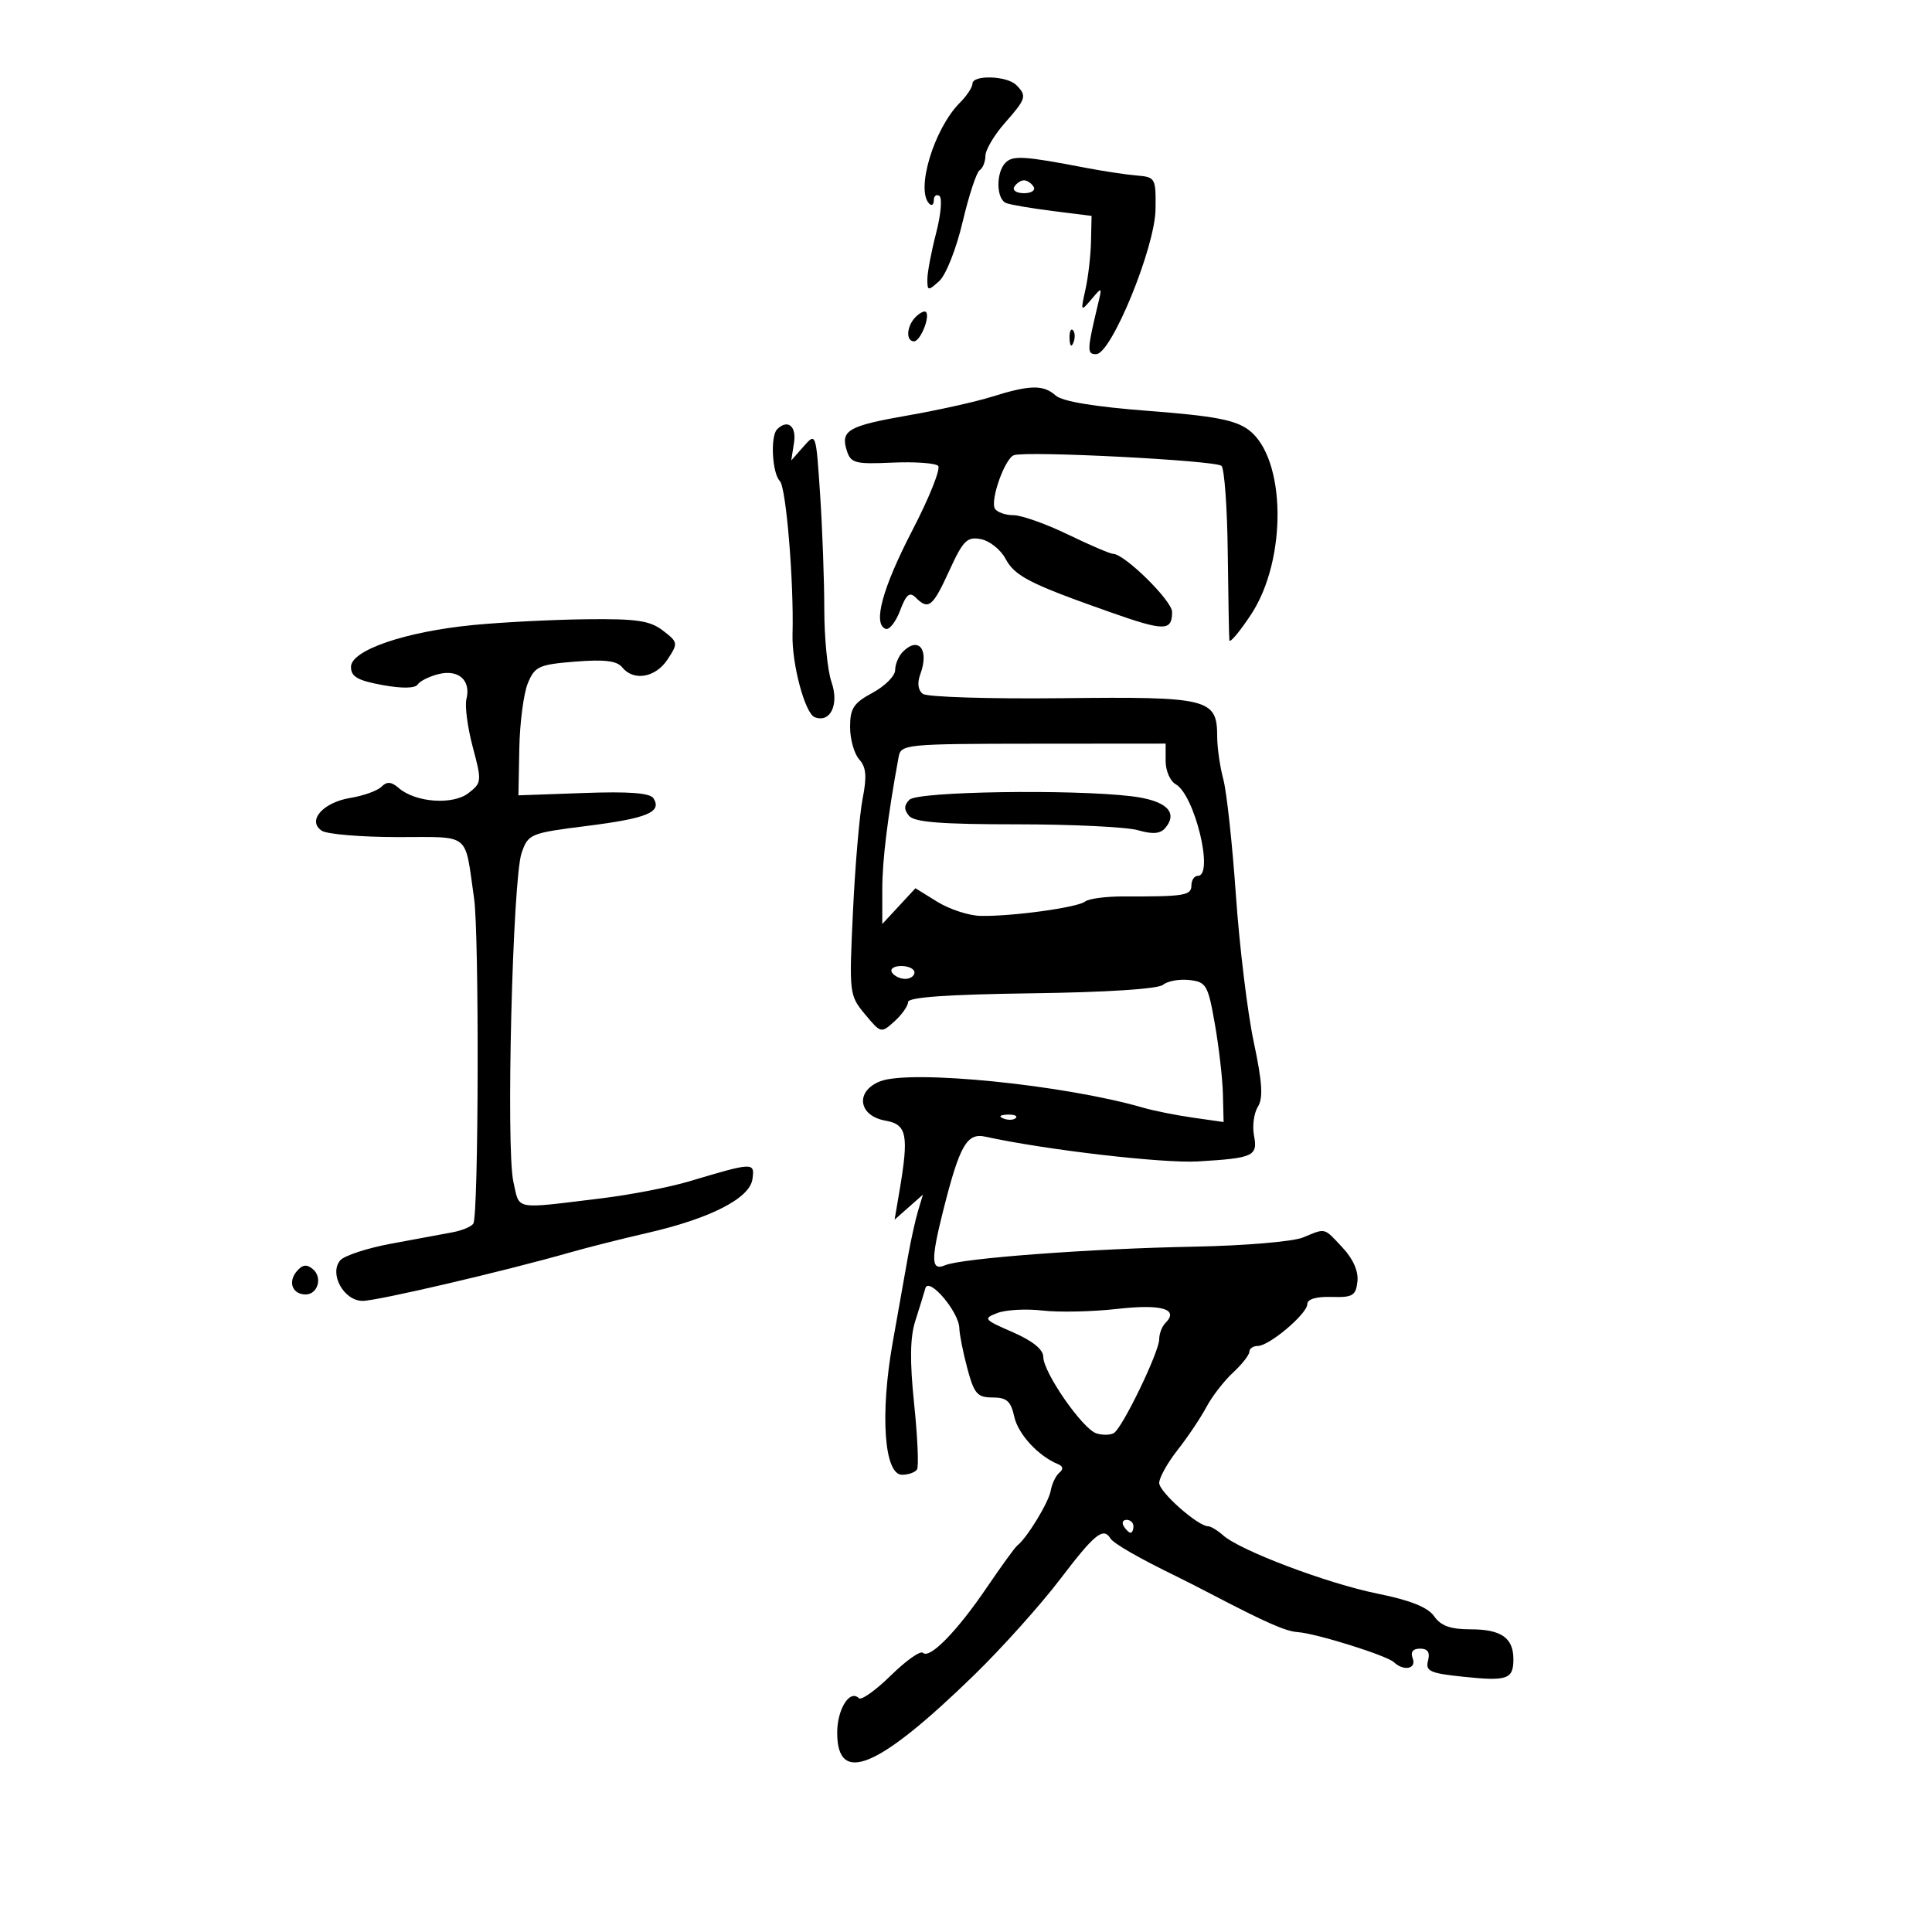 <svg xmlns="http://www.w3.org/2000/svg" width="300" height="300" viewBox="0 0 300 300" version="1.1">
	<path d="M 151 13 C 151 13.550, 150.124 14.876, 149.053 15.947 C 145.044 19.956, 142.154 29.488, 144.298 31.631 C 144.684 32.017, 145 31.782, 145 31.108 C 145 30.434, 145.387 30.121, 145.861 30.414 C 146.334 30.706, 146.109 33.306, 145.361 36.191 C 144.612 39.076, 144 42.308, 144 43.373 C 144 45.197, 144.109 45.212, 145.857 43.630 C 146.885 42.699, 148.500 38.609, 149.477 34.459 C 150.447 30.340, 151.637 26.724, 152.120 26.426 C 152.604 26.127, 153.007 25.121, 153.016 24.191 C 153.025 23.261, 154.375 20.977, 156.016 19.114 C 159.365 15.314, 159.493 14.893, 157.800 13.200 C 156.351 11.751, 151 11.593, 151 13 M 156.146 25.254 C 154.615 26.785, 154.684 30.942, 156.250 31.539 C 156.938 31.801, 160.200 32.355, 163.500 32.770 L 169.500 33.524 169.411 37.512 C 169.363 39.706, 168.970 43.075, 168.540 45 C 167.784 48.378, 167.816 48.430, 169.453 46.500 C 171.120 44.533, 171.138 44.542, 170.550 47 C 168.773 54.426, 168.748 55, 170.207 55 C 172.563 55, 179.348 38.447, 179.430 32.500 C 179.498 27.649, 179.411 27.493, 176.500 27.252 C 174.850 27.116, 171.250 26.571, 168.500 26.041 C 159.070 24.224, 157.290 24.110, 156.146 25.254 M 157.500 29 C 157.160 29.550, 157.835 30, 159 30 C 160.165 30, 160.840 29.550, 160.500 29 C 160.160 28.450, 159.485 28, 159 28 C 158.515 28, 157.840 28.450, 157.500 29 M 142.183 49.217 C 140.773 50.627, 140.616 53, 141.933 53 C 142.915 53, 144.474 49.141, 143.775 48.441 C 143.550 48.217, 142.834 48.566, 142.183 49.217 M 166.079 52.583 C 166.127 53.748, 166.364 53.985, 166.683 53.188 C 166.972 52.466, 166.936 51.603, 166.604 51.271 C 166.272 50.939, 166.036 51.529, 166.079 52.583 M 154 61.608 C 151.525 62.384, 145.706 63.681, 141.068 64.491 C 131.699 66.127, 130.490 66.817, 131.487 69.960 C 132.109 71.920, 132.767 72.095, 138.529 71.836 C 142.024 71.679, 145.238 71.905, 145.670 72.337 C 146.102 72.769, 144.311 77.257, 141.690 82.311 C 137.010 91.334, 135.494 96.921, 137.527 97.650 C 138.092 97.852, 139.101 96.570, 139.769 94.801 C 140.718 92.286, 141.247 91.847, 142.192 92.792 C 144.175 94.775, 144.825 94.254, 147.400 88.625 C 149.555 83.913, 150.161 83.308, 152.310 83.719 C 153.659 83.977, 155.378 85.340, 156.131 86.749 C 157.590 89.478, 159.889 90.652, 172.445 95.077 C 180.824 98.031, 182 98.024, 182 95.019 C 182 93.277, 174.606 86, 172.836 86 C 172.394 86, 169.245 84.650, 165.839 83 C 162.432 81.350, 158.627 80, 157.382 80 C 156.137 80, 154.838 79.547, 154.496 78.994 C 153.711 77.723, 156.020 71.199, 157.438 70.684 C 159.372 69.982, 188.829 71.496, 189.673 72.341 C 190.128 72.797, 190.566 78.869, 190.646 85.835 C 190.726 92.801, 190.839 98.915, 190.896 99.421 C 190.953 99.928, 192.461 98.137, 194.247 95.441 C 199.912 86.889, 199.706 71.075, 193.873 66.744 C 191.805 65.208, 188.511 64.584, 178.373 63.808 C 169.916 63.160, 164.958 62.338, 163.921 61.411 C 162.016 59.709, 159.928 59.750, 154 61.608 M 120.667 66.667 C 119.592 67.741, 119.901 73.501, 121.098 74.698 C 122.070 75.670, 123.285 90.384, 123.064 98.500 C 122.939 103.088, 125 110.786, 126.508 111.365 C 128.955 112.304, 130.332 109.391, 129.105 105.872 C 128.497 104.128, 127.998 99.056, 127.995 94.601 C 127.992 90.145, 127.701 82.144, 127.349 76.820 C 126.709 67.161, 126.703 67.144, 124.787 69.320 L 122.866 71.500 123.294 68.750 C 123.700 66.146, 122.298 65.035, 120.667 66.667 M 73.500 97.051 C 62.934 98.078, 54.500 100.966, 54.500 103.556 C 54.500 105.070, 55.538 105.670, 59.362 106.369 C 62.431 106.930, 64.458 106.898, 64.862 106.283 C 65.213 105.747, 66.686 105.018, 68.136 104.664 C 71.223 103.909, 73.153 105.658, 72.428 108.552 C 72.160 109.623, 72.602 112.975, 73.410 116 C 74.829 121.312, 74.806 121.556, 72.740 123.155 C 70.313 125.033, 64.527 124.617, 61.936 122.378 C 60.770 121.370, 60.085 121.315, 59.237 122.163 C 58.613 122.787, 56.440 123.569, 54.410 123.899 C 50.112 124.598, 47.616 127.493, 50 129.013 C 50.825 129.539, 56.104 129.976, 61.731 129.985 C 73.261 130.002, 72.106 129.077, 73.615 139.500 C 74.421 145.075, 74.323 188.668, 73.501 189.999 C 73.213 190.465, 71.745 191.075, 70.239 191.356 C 68.732 191.636, 64.446 192.432, 60.714 193.123 C 56.982 193.815, 53.429 194.984, 52.817 195.720 C 51.078 197.816, 53.403 202, 56.308 202 C 58.586 202, 78.332 197.390, 88.500 194.485 C 91.250 193.699, 96.650 192.336, 100.500 191.455 C 110.277 189.218, 116.415 186.082, 116.837 183.107 C 117.215 180.444, 117.029 180.450, 107 183.445 C 103.975 184.349, 97.900 185.526, 93.500 186.062 C 79.547 187.760, 80.733 187.980, 79.717 183.500 C 78.549 178.353, 79.598 136.451, 80.995 132.444 C 82.028 129.481, 82.308 129.365, 91.182 128.245 C 100.483 127.071, 102.804 126.109, 101.484 123.975 C 100.962 123.129, 97.756 122.882, 90.621 123.138 L 80.500 123.500 80.638 116.228 C 80.714 112.228, 81.309 107.668, 81.962 106.093 C 83.047 103.472, 83.671 103.188, 89.324 102.735 C 93.851 102.372, 95.796 102.608, 96.610 103.620 C 98.383 105.824, 101.804 105.229, 103.662 102.394 C 105.318 99.866, 105.296 99.731, 102.935 97.916 C 100.919 96.367, 98.864 96.064, 91 96.158 C 85.775 96.221, 77.900 96.623, 73.500 97.051 M 140.200 101.200 C 139.540 101.860, 139 103.139, 139 104.043 C 139 104.946, 137.425 106.533, 135.500 107.570 C 132.542 109.163, 132 109.989, 132 112.899 C 132 114.793, 132.638 117.053, 133.418 117.921 C 134.504 119.131, 134.629 120.551, 133.951 124 C 133.465 126.475, 132.790 134.350, 132.450 141.500 C 131.842 154.300, 131.871 154.546, 134.317 157.495 C 136.775 160.457, 136.824 160.469, 138.901 158.590 C 140.055 157.545, 141.002 156.197, 141.004 155.595 C 141.006 154.849, 147.111 154.418, 160.161 154.241 C 171.838 154.084, 179.816 153.568, 180.597 152.919 C 181.302 152.334, 183.144 152.001, 184.690 152.178 C 187.309 152.478, 187.578 152.942, 188.642 159 C 189.270 162.575, 189.833 167.464, 189.892 169.864 L 190 174.227 185.250 173.549 C 182.637 173.177, 179.150 172.480, 177.500 172 C 165.276 168.449, 141.415 166.054, 136.681 167.902 C 132.749 169.437, 133.263 173.270, 137.500 174.015 C 140.828 174.600, 141.150 176.224, 139.669 184.944 L 138.914 189.387 141.114 187.444 L 143.314 185.500 142.562 188 C 142.149 189.375, 141.450 192.525, 141.008 195 C 140.566 197.475, 139.487 203.550, 138.609 208.500 C 136.632 219.651, 137.299 229, 140.070 229 C 141.067 229, 142.114 228.625, 142.397 228.166 C 142.681 227.707, 142.479 223.137, 141.948 218.009 C 141.256 211.321, 141.309 207.671, 142.133 205.093 C 142.765 203.117, 143.465 200.845, 143.689 200.044 C 144.210 198.179, 148.911 203.698, 148.964 206.236 C 148.984 207.190, 149.543 210.003, 150.207 212.486 C 151.263 216.432, 151.756 217, 154.128 217 C 156.327 217, 156.965 217.566, 157.497 219.988 C 158.094 222.703, 161.233 226.103, 164.300 227.357 C 165.081 227.677, 165.151 228.136, 164.500 228.674 C 163.950 229.128, 163.344 230.392, 163.153 231.482 C 162.834 233.306, 159.463 238.827, 157.953 240 C 157.599 240.275, 155.476 243.200, 153.236 246.500 C 148.624 253.295, 144.342 257.675, 143.315 256.648 C 142.934 256.267, 140.691 257.850, 138.332 260.165 C 135.972 262.481, 133.736 264.070, 133.363 263.696 C 131.951 262.284, 130 265.393, 130 269.055 C 130 277.295, 136.349 274.617, 151.286 260.079 C 155.569 255.910, 161.556 249.237, 164.592 245.250 C 169.995 238.154, 171.316 237.084, 172.436 238.896 C 172.923 239.684, 176.955 241.999, 182.677 244.777 C 183.679 245.263, 186.075 246.483, 188 247.487 C 196.574 251.960, 199.632 253.307, 201.500 253.434 C 204.368 253.630, 215.324 257.057, 216.450 258.111 C 217.994 259.556, 219.990 259.137, 219.362 257.500 C 218.987 256.524, 219.388 256, 220.510 256 C 221.701 256, 222.082 256.577, 221.744 257.871 C 221.318 259.499, 222.031 259.823, 227.230 260.366 C 234.062 261.080, 235 260.751, 235 257.641 C 235 254.324, 233.105 253, 228.357 253 C 225.230 253, 223.740 252.467, 222.695 250.975 C 221.711 249.571, 219.012 248.492, 213.888 247.456 C 206.109 245.883, 192.596 240.779, 189.921 238.402 C 189.053 237.631, 188.010 237, 187.605 237 C 186.017 237, 180 231.679, 180 230.275 C 180 229.457, 181.288 227.148, 182.863 225.144 C 184.438 223.140, 186.443 220.150, 187.319 218.500 C 188.195 216.850, 190.056 214.440, 191.456 213.145 C 192.855 211.850, 194 210.387, 194 209.895 C 194 209.403, 194.588 209, 195.307 209 C 197.091 209, 203 204, 203 202.491 C 203 201.729, 204.405 201.315, 206.750 201.386 C 210.045 201.486, 210.534 201.196, 210.781 199 C 210.959 197.412, 210.123 195.497, 208.490 193.750 C 205.511 190.563, 205.929 190.671, 202.315 192.159 C 200.767 192.796, 193.200 193.435, 185.500 193.579 C 169.391 193.880, 149.309 195.377, 146.750 196.468 C 144.582 197.392, 144.523 195.680, 146.455 188 C 149.010 177.845, 150.135 175.871, 153.007 176.502 C 162.281 178.538, 180.537 180.665, 186 180.345 C 194.654 179.838, 195.333 179.523, 194.718 176.307 C 194.438 174.840, 194.710 172.836, 195.323 171.854 C 196.167 170.504, 196.009 168.050, 194.678 161.784 C 193.710 157.228, 192.464 146.975, 191.909 139 C 191.354 131.025, 190.475 122.925, 189.955 121 C 189.436 119.075, 189.009 116.107, 189.006 114.405 C 188.995 108.470, 187.753 108.160, 165 108.414 C 153.725 108.540, 143.962 108.239, 143.304 107.744 C 142.542 107.171, 142.399 106.057, 142.911 104.673 C 144.313 100.875, 142.652 98.748, 140.200 101.200 M 139.545 117.500 C 137.836 126.786, 137 133.555, 137 138.105 L 137 143.480 139.574 140.704 L 142.148 137.928 145.555 140.034 C 147.429 141.192, 150.433 142.175, 152.231 142.217 C 157.037 142.332, 167.345 140.919, 168.500 139.987 C 169.050 139.543, 171.750 139.188, 174.500 139.198 C 183.877 139.232, 185 139.051, 185 137.500 C 185 136.675, 185.450 136, 186 136 C 188.554 136, 185.510 123.425, 182.556 121.772 C 181.700 121.293, 181 119.678, 181 118.184 L 181 115.467 160.457 115.483 C 140.709 115.499, 139.899 115.578, 139.545 117.500 M 141.224 124.176 C 140.365 125.035, 140.344 125.710, 141.146 126.676 C 141.972 127.671, 146.127 128, 157.879 128 C 166.478 128, 174.949 128.412, 176.704 128.915 C 179.023 129.580, 180.188 129.478, 180.965 128.542 C 182.996 126.095, 181.050 124.285, 175.694 123.641 C 166.397 122.524, 142.505 122.895, 141.224 124.176 M 138.500 151 C 138.840 151.550, 139.766 152, 140.559 152 C 141.352 152, 142 151.550, 142 151 C 142 150.450, 141.073 150, 139.941 150 C 138.809 150, 138.160 150.450, 138.500 151 M 155.813 173.683 C 156.534 173.972, 157.397 173.936, 157.729 173.604 C 158.061 173.272, 157.471 173.036, 156.417 173.079 C 155.252 173.127, 155.015 173.364, 155.813 173.683 M 46.047 197.444 C 44.677 199.094, 45.430 201, 47.452 201 C 49.363 201, 50.119 198.343, 48.573 197.061 C 47.612 196.263, 46.943 196.364, 46.047 197.444 M 173.500 203.246 C 169.650 203.681, 164.422 203.796, 161.883 203.501 C 159.343 203.207, 156.193 203.377, 154.883 203.879 C 152.623 204.745, 152.745 204.898, 157.250 206.860 C 160.341 208.206, 162 209.545, 162 210.694 C 162 213.104, 168.091 221.882, 170.241 222.571 C 171.199 222.878, 172.428 222.854, 172.972 222.517 C 174.316 221.686, 180 209.917, 180 207.965 C 180 207.104, 180.431 205.969, 180.958 205.442 C 183.129 203.271, 180.396 202.466, 173.500 203.246 M 174.500 237 C 174.840 237.550, 175.316 238, 175.559 238 C 175.802 238, 176 237.550, 176 237 C 176 236.450, 175.523 236, 174.941 236 C 174.359 236, 174.160 236.450, 174.500 237" stroke="none" fill="black" fill-rule="evenodd"/>
</svg>